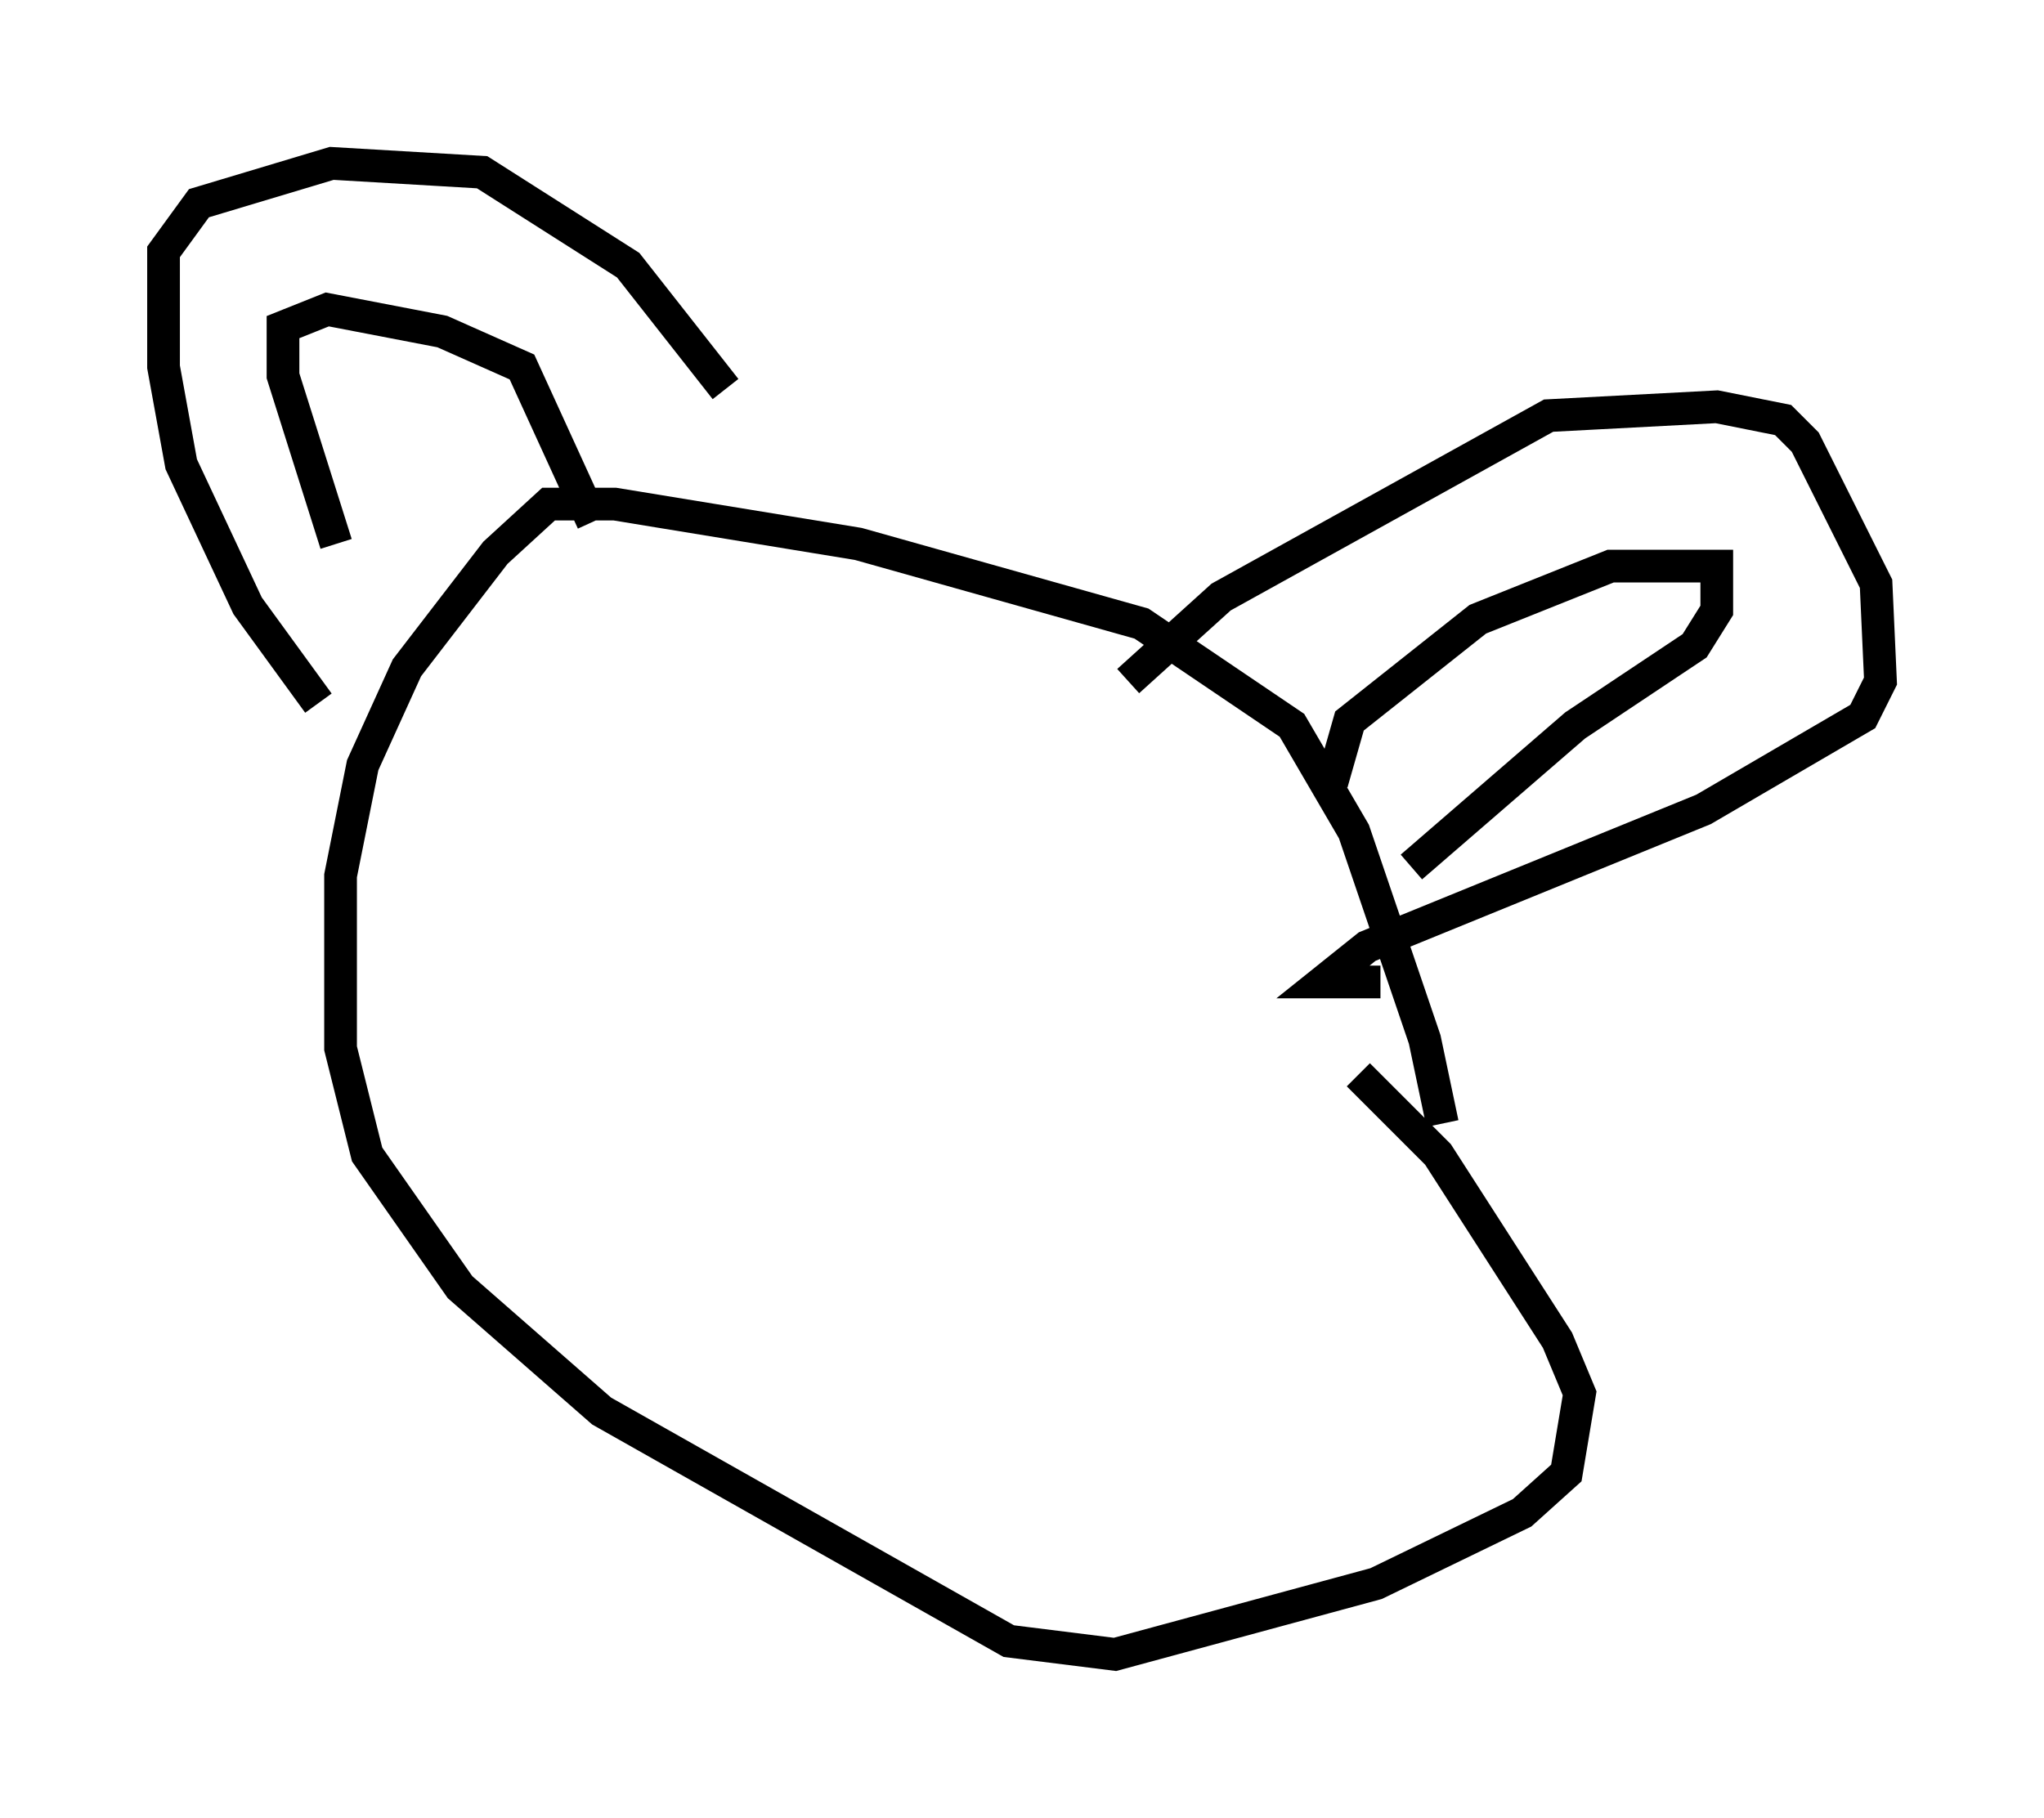 <?xml version="1.0" encoding="utf-8" ?>
<svg baseProfile="full" height="55.602" version="1.1" width="62.503" xmlns="http://www.w3.org/2000/svg" xmlns:ev="http://www.w3.org/2001/xml-events" xmlns:xlink="http://www.w3.org/1999/xlink"><defs /><rect fill="white" height="55.602" width="62.503" x="0" y="0" /><path d="M43.701, 37.205 m0.406, -2.842 l-0.541, -2.571 -2.165, -6.36 l-1.894, -3.248 -4.601, -3.112 l-8.66, -2.436 -7.442, -1.218 l-2.03, 0.0 -1.624, 1.488 l-2.706, 3.518 -1.353, 2.977 l-0.677, 3.383 0.0, 5.277 l0.812, 3.248 2.842, 4.059 l4.33, 3.789 12.449, 7.036 l3.248, 0.406 7.984, -2.165 l4.465, -2.165 1.353, -1.218 l0.406, -2.436 -0.677, -1.624 l-3.654, -5.683 -2.436, -2.436 m-31.799, -11.367 l-2.165, -2.977 -2.03, -4.33 l-0.541, -2.977 0.0, -3.518 l1.083, -1.488 4.059, -1.218 l4.601, 0.271 4.465, 2.842 l2.977, 3.789 m-11.908, 4.736 l-1.624, -5.142 0.0, -1.488 l1.353, -0.541 3.518, 0.677 l2.436, 1.083 2.165, 4.736 m16.373, 4.871 l2.842, -2.571 10.013, -5.548 l5.142, -0.271 2.03, 0.406 l0.677, 0.677 2.165, 4.33 l0.135, 2.977 -0.541, 1.083 l-4.871, 2.842 -10.284, 4.195 l-1.353, 1.083 1.759, 0.0 m-1.488, -6.089 l0.541, -1.894 3.924, -3.112 l4.059, -1.624 3.248, 0.0 l0.0, 1.353 -0.677, 1.083 l-3.654, 2.436 -5.007, 4.33 m-22.463, -2.571 " fill="none" stroke="black" stroke-width="1" /></svg>